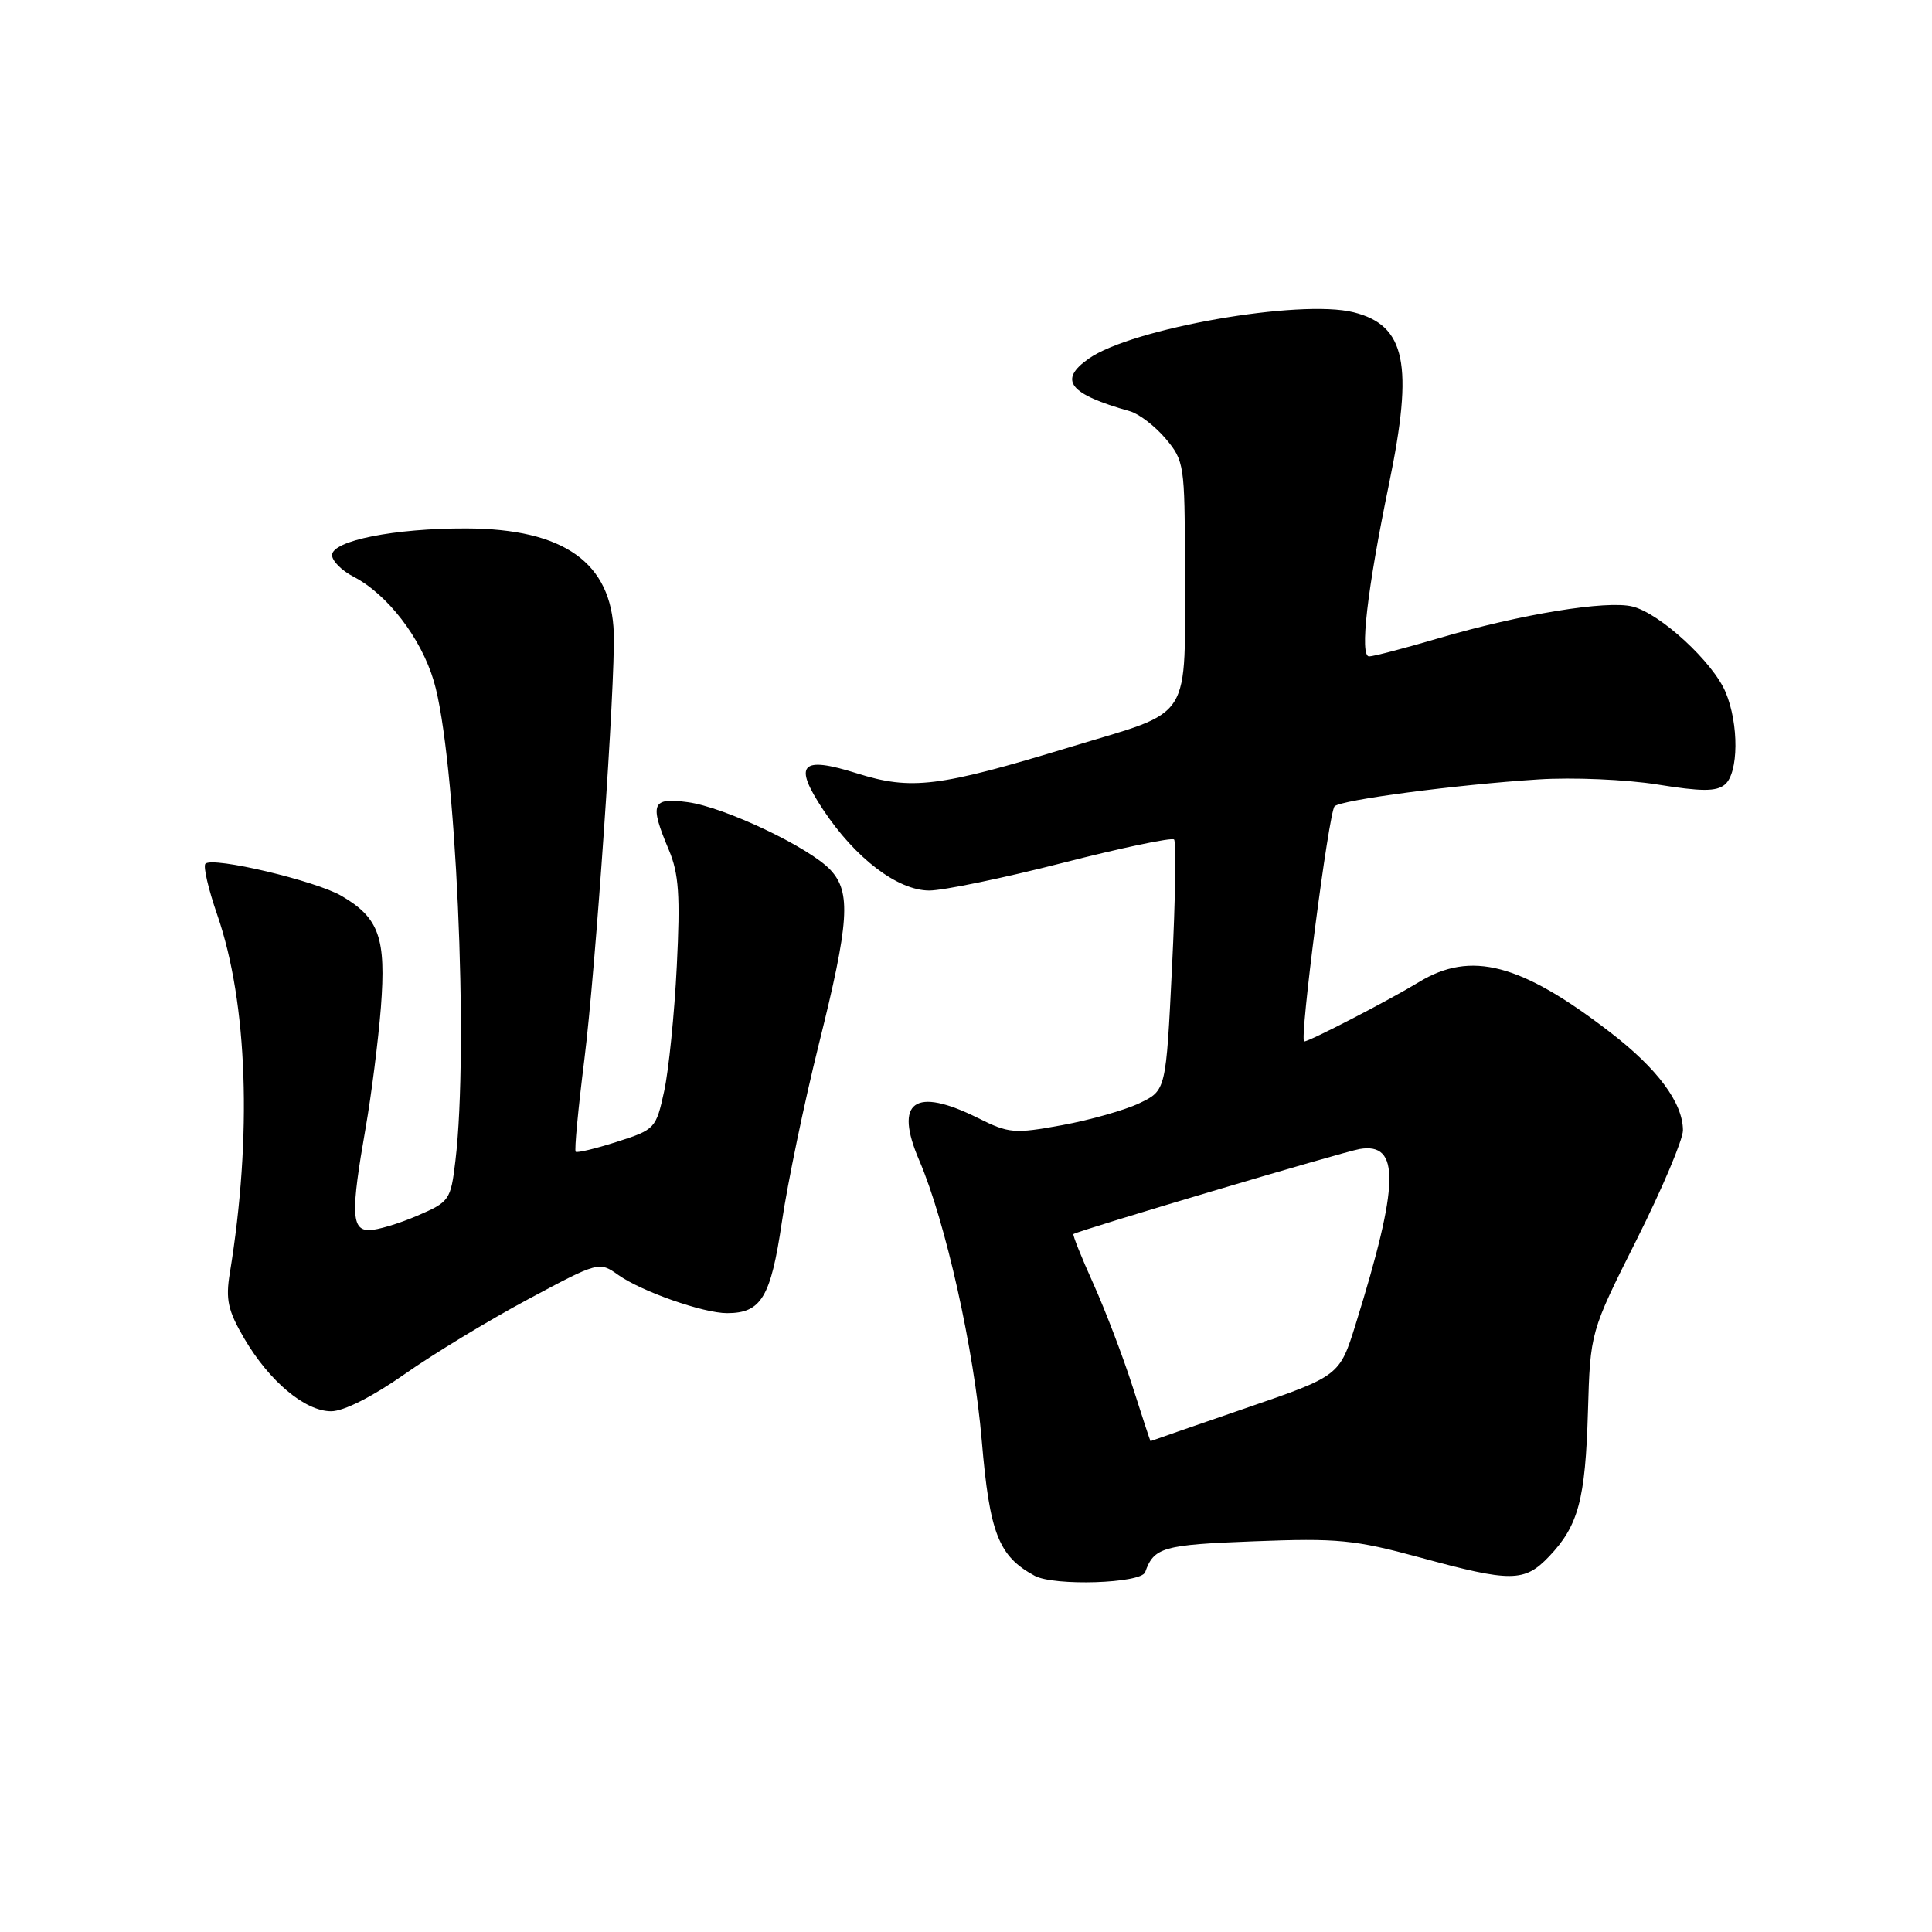 <?xml version="1.0" encoding="UTF-8" standalone="no"?>
<!DOCTYPE svg PUBLIC "-//W3C//DTD SVG 1.1//EN" "http://www.w3.org/Graphics/SVG/1.1/DTD/svg11.dtd" >
<svg xmlns="http://www.w3.org/2000/svg" xmlns:xlink="http://www.w3.org/1999/xlink" version="1.1" viewBox="0 0 256 256">
 <g >
 <path fill="currentColor"
d=" M 151.74 208.32 C 152.91 205.02 154.08 204.69 166.15 204.23 C 177.25 203.80 179.48 204.02 188.14 206.37 C 200.22 209.67 202.00 209.66 205.25 206.25 C 209.14 202.17 210.07 198.72 210.41 187.05 C 210.72 176.50 210.72 176.50 216.86 164.27 C 220.24 157.54 223.00 151.01 223.00 149.77 C 222.99 146.13 219.62 141.59 213.34 136.77 C 201.50 127.65 194.91 125.93 188.00 130.14 C 184.13 132.50 173.51 138.00 172.81 138.00 C 172.14 138.00 176.07 107.60 176.84 106.84 C 177.68 105.99 192.99 103.97 203.81 103.28 C 208.38 102.98 215.47 103.29 219.61 103.95 C 225.45 104.89 227.42 104.90 228.55 103.96 C 230.38 102.44 230.43 95.96 228.65 91.72 C 226.98 87.73 219.98 81.28 216.32 80.37 C 212.93 79.51 201.50 81.38 190.69 84.55 C 186.19 85.88 182.01 86.97 181.42 86.98 C 180.13 87.00 181.15 78.15 184.06 64.09 C 187.33 48.25 186.27 43.11 179.36 41.38 C 172.27 39.60 149.96 43.50 144.25 47.53 C 140.20 50.38 141.65 52.22 149.71 54.49 C 150.92 54.83 153.06 56.47 154.46 58.13 C 156.91 61.05 157.00 61.63 157.00 74.95 C 157.00 96.02 158.30 93.97 141.76 99.00 C 124.37 104.30 120.76 104.74 113.54 102.47 C 106.11 100.13 105.07 101.25 109.07 107.29 C 113.33 113.72 118.95 118.00 123.14 118.00 C 124.98 118.00 132.91 116.36 140.76 114.35 C 148.61 112.34 155.27 110.94 155.57 111.24 C 155.86 111.53 155.75 119.13 155.30 128.13 C 154.50 144.49 154.50 144.49 151.00 146.17 C 149.07 147.09 144.45 148.41 140.72 149.09 C 134.40 150.25 133.66 150.18 129.62 148.16 C 121.17 143.95 118.43 145.92 121.81 153.77 C 125.29 161.88 129.07 178.80 130.09 190.90 C 131.13 203.18 132.31 206.21 137.10 208.80 C 139.67 210.19 151.21 209.82 151.74 208.32 Z  M 53.56 182.12 C 57.38 179.43 64.75 174.96 69.94 172.18 C 79.33 167.15 79.39 167.14 81.94 168.95 C 85.02 171.13 93.19 174.00 96.34 174.00 C 100.87 174.00 102.13 171.90 103.60 161.94 C 104.36 156.75 106.56 146.16 108.49 138.41 C 112.54 122.16 112.80 118.23 110.04 115.27 C 107.26 112.29 96.00 106.94 91.12 106.29 C 86.35 105.65 86.03 106.46 88.63 112.63 C 89.95 115.77 90.15 118.67 89.68 128.00 C 89.37 134.32 88.61 141.78 88.01 144.57 C 86.93 149.53 86.80 149.68 81.76 151.29 C 78.93 152.20 76.46 152.79 76.28 152.61 C 76.09 152.43 76.61 146.93 77.43 140.39 C 78.92 128.48 81.53 90.65 81.33 83.91 C 81.05 74.56 74.72 70.06 61.80 70.02 C 52.30 69.99 44.00 71.64 44.00 73.56 C 44.00 74.32 45.28 75.61 46.85 76.42 C 51.34 78.75 55.77 84.50 57.48 90.24 C 60.39 100.01 62.14 138.86 60.34 153.85 C 59.72 159.03 59.56 159.26 55.27 161.10 C 52.83 162.15 49.97 163.00 48.92 163.00 C 46.56 163.00 46.48 160.68 48.44 149.50 C 49.21 145.10 50.12 137.90 50.47 133.50 C 51.18 124.28 50.25 121.63 45.25 118.71 C 41.79 116.70 28.19 113.48 27.22 114.45 C 26.90 114.77 27.61 117.83 28.80 121.26 C 32.82 132.90 33.43 150.52 30.45 168.71 C 29.88 172.20 30.20 173.66 32.36 177.35 C 35.70 183.05 40.42 187.00 43.88 187.00 C 45.54 187.00 49.35 185.07 53.56 182.12 Z  M 150.08 183.75 C 148.80 179.76 146.46 173.62 144.87 170.09 C 143.28 166.57 142.10 163.61 142.24 163.52 C 143.06 162.99 177.95 152.63 180.16 152.25 C 185.55 151.34 185.43 156.83 179.65 175.41 C 177.50 182.32 177.50 182.32 165.00 186.61 C 158.12 188.98 152.48 190.93 152.45 190.96 C 152.42 190.98 151.35 187.74 150.08 183.75 Z "/>
</g>
</svg>